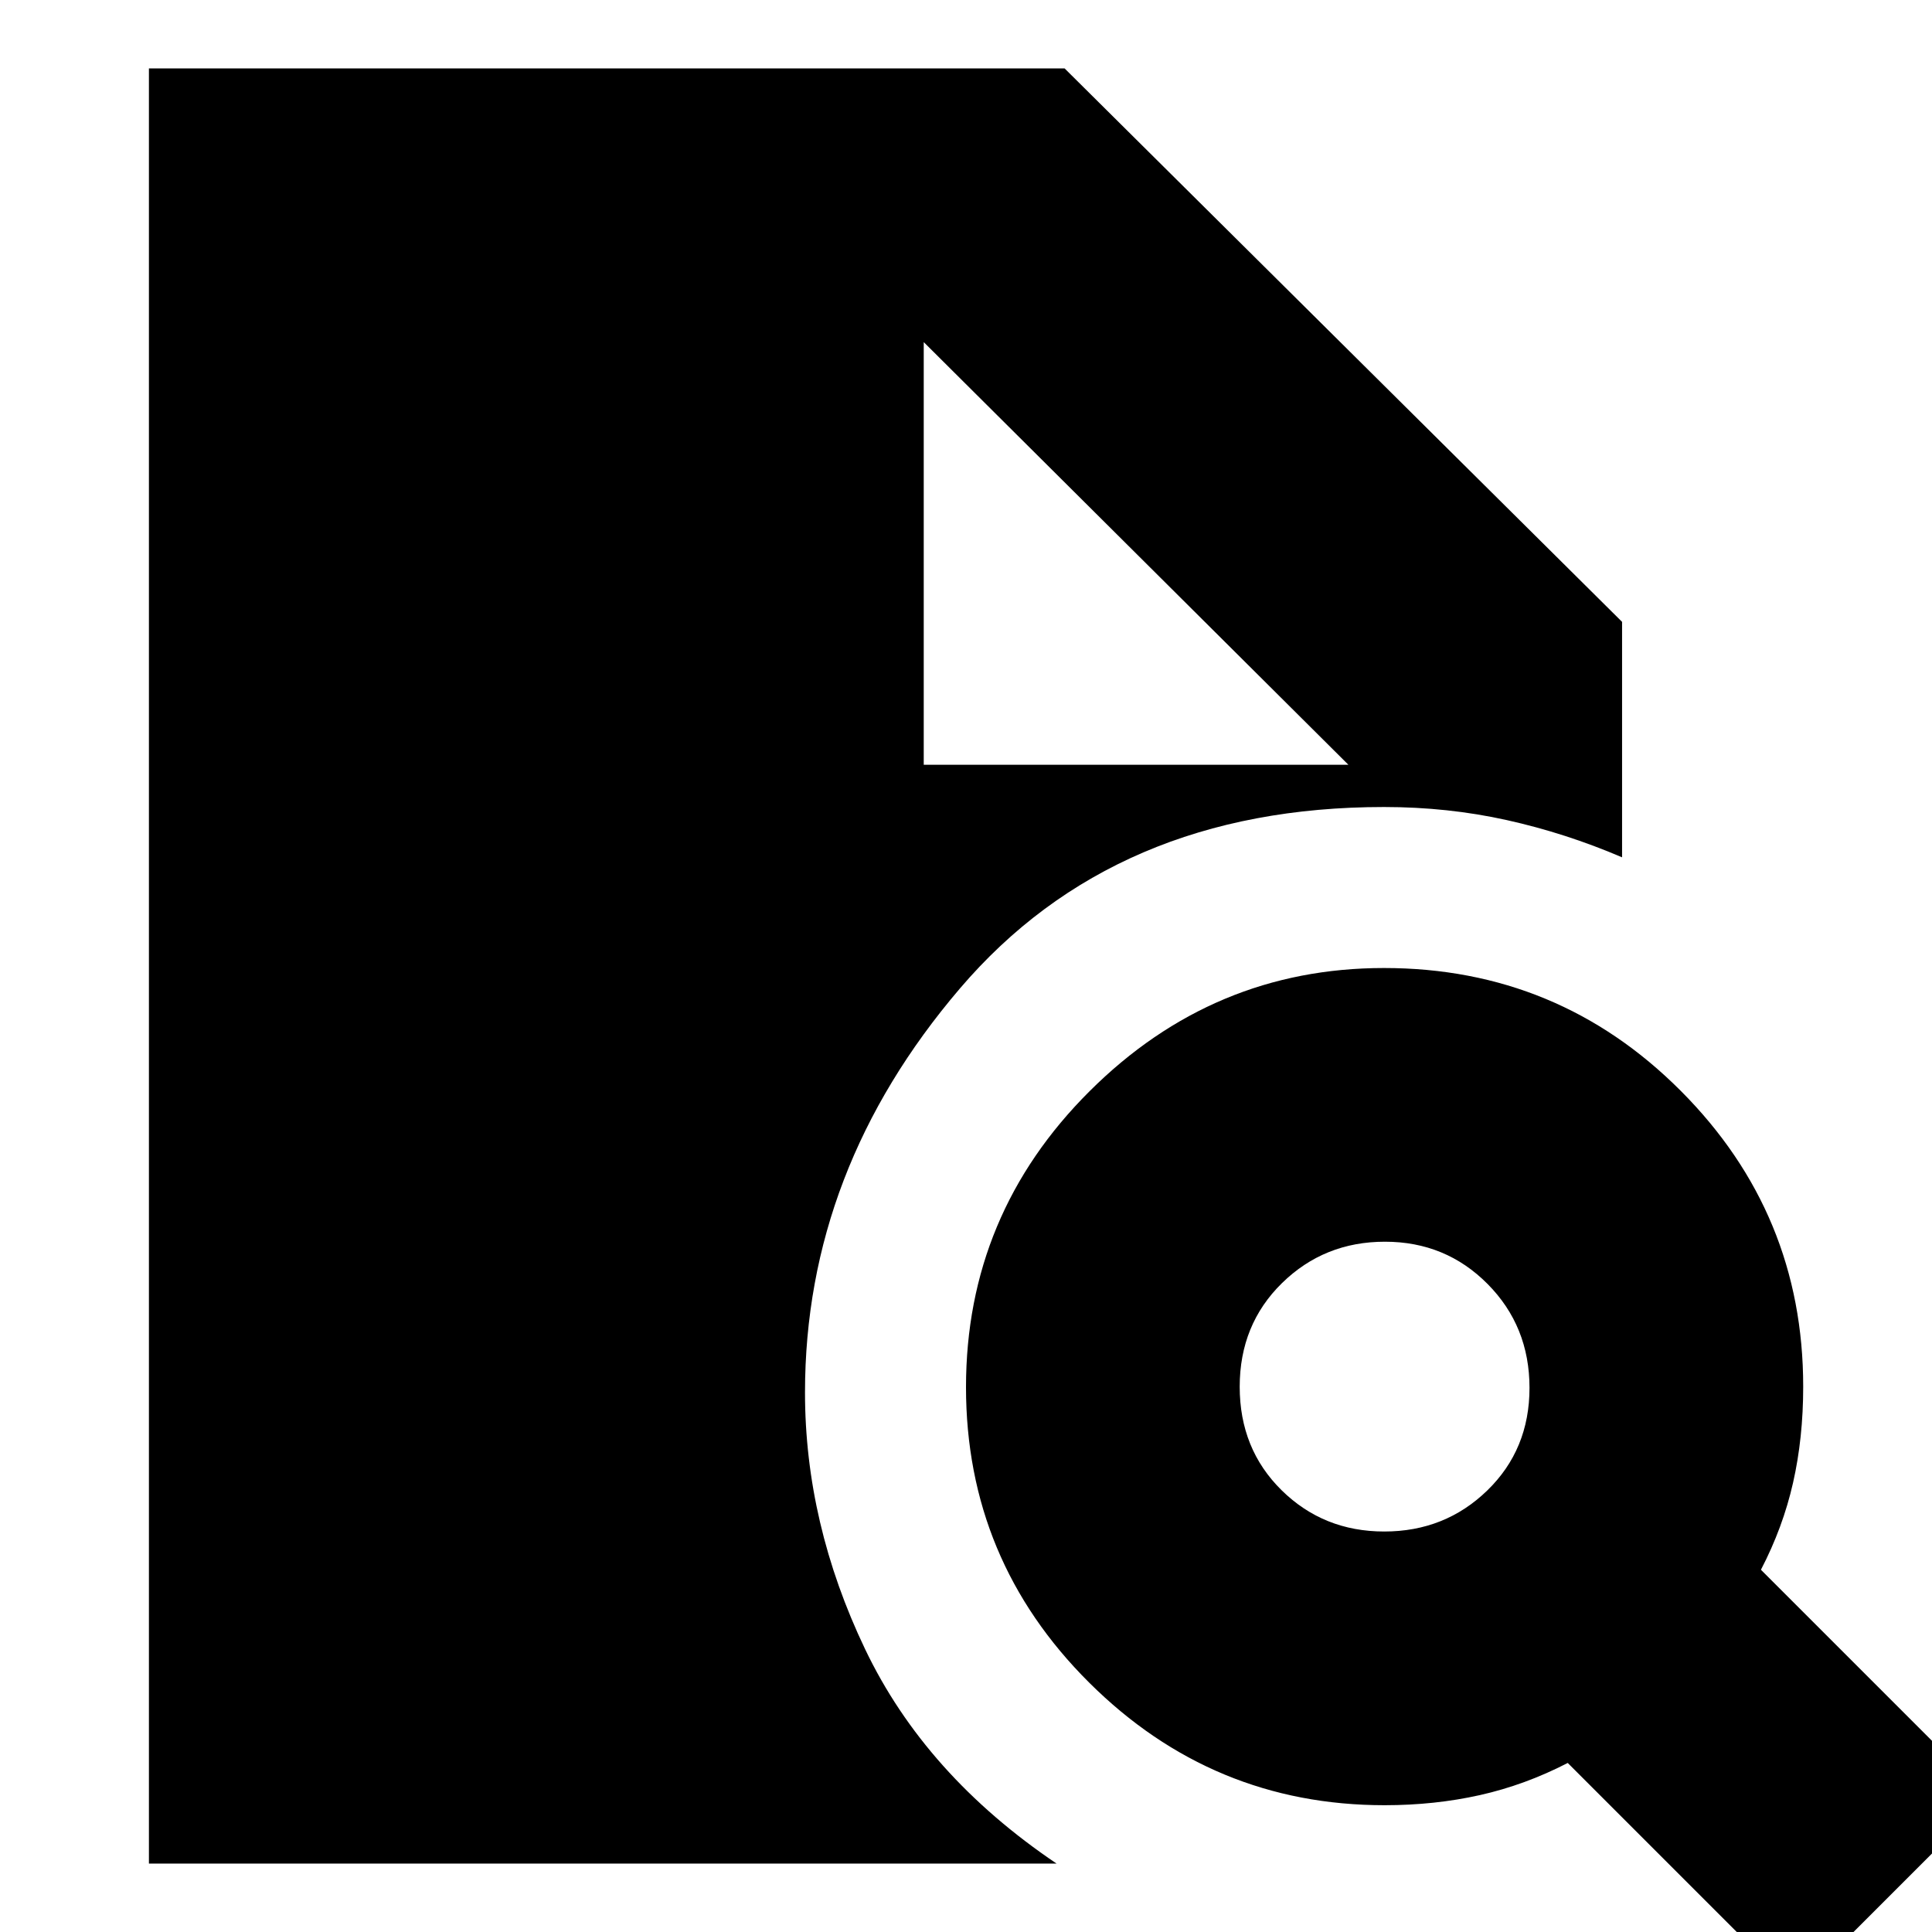 <svg xmlns="http://www.w3.org/2000/svg" height="24" viewBox="0 -960 960 960" width="24"><path d="M687.83-199Q718-199 739-219.38t21-51Q760-301 739.17-322q-20.83-21-51-21T637-322.42q-21 20.59-21 51.5 0 30.92 20.83 51.42t51 20.5ZM892 29 779-84q-21.22 10.96-43.67 15.98Q712.88-63 688-63q-85.58 0-146.79-60.91Q480-184.83 480-270.71q0-85.87 61.41-147.08Q602.83-479 687.71-479q86.54 0 147.42 61Q896-357 896-271q0 25.51-5.04 47.76Q885.93-201 875-180L988-67l-96 96ZM74-34v-892h455l277 275v117q-28-12-57.29-18.5t-60.99-6.5q-133.75 0-210.73 90.15Q400-378.7 400-268.09q0 65.09 29.88 127.58Q459.76-78.02 525-34H74Zm385-546h211L459-790l211 210-211-210v210Z"/></svg>